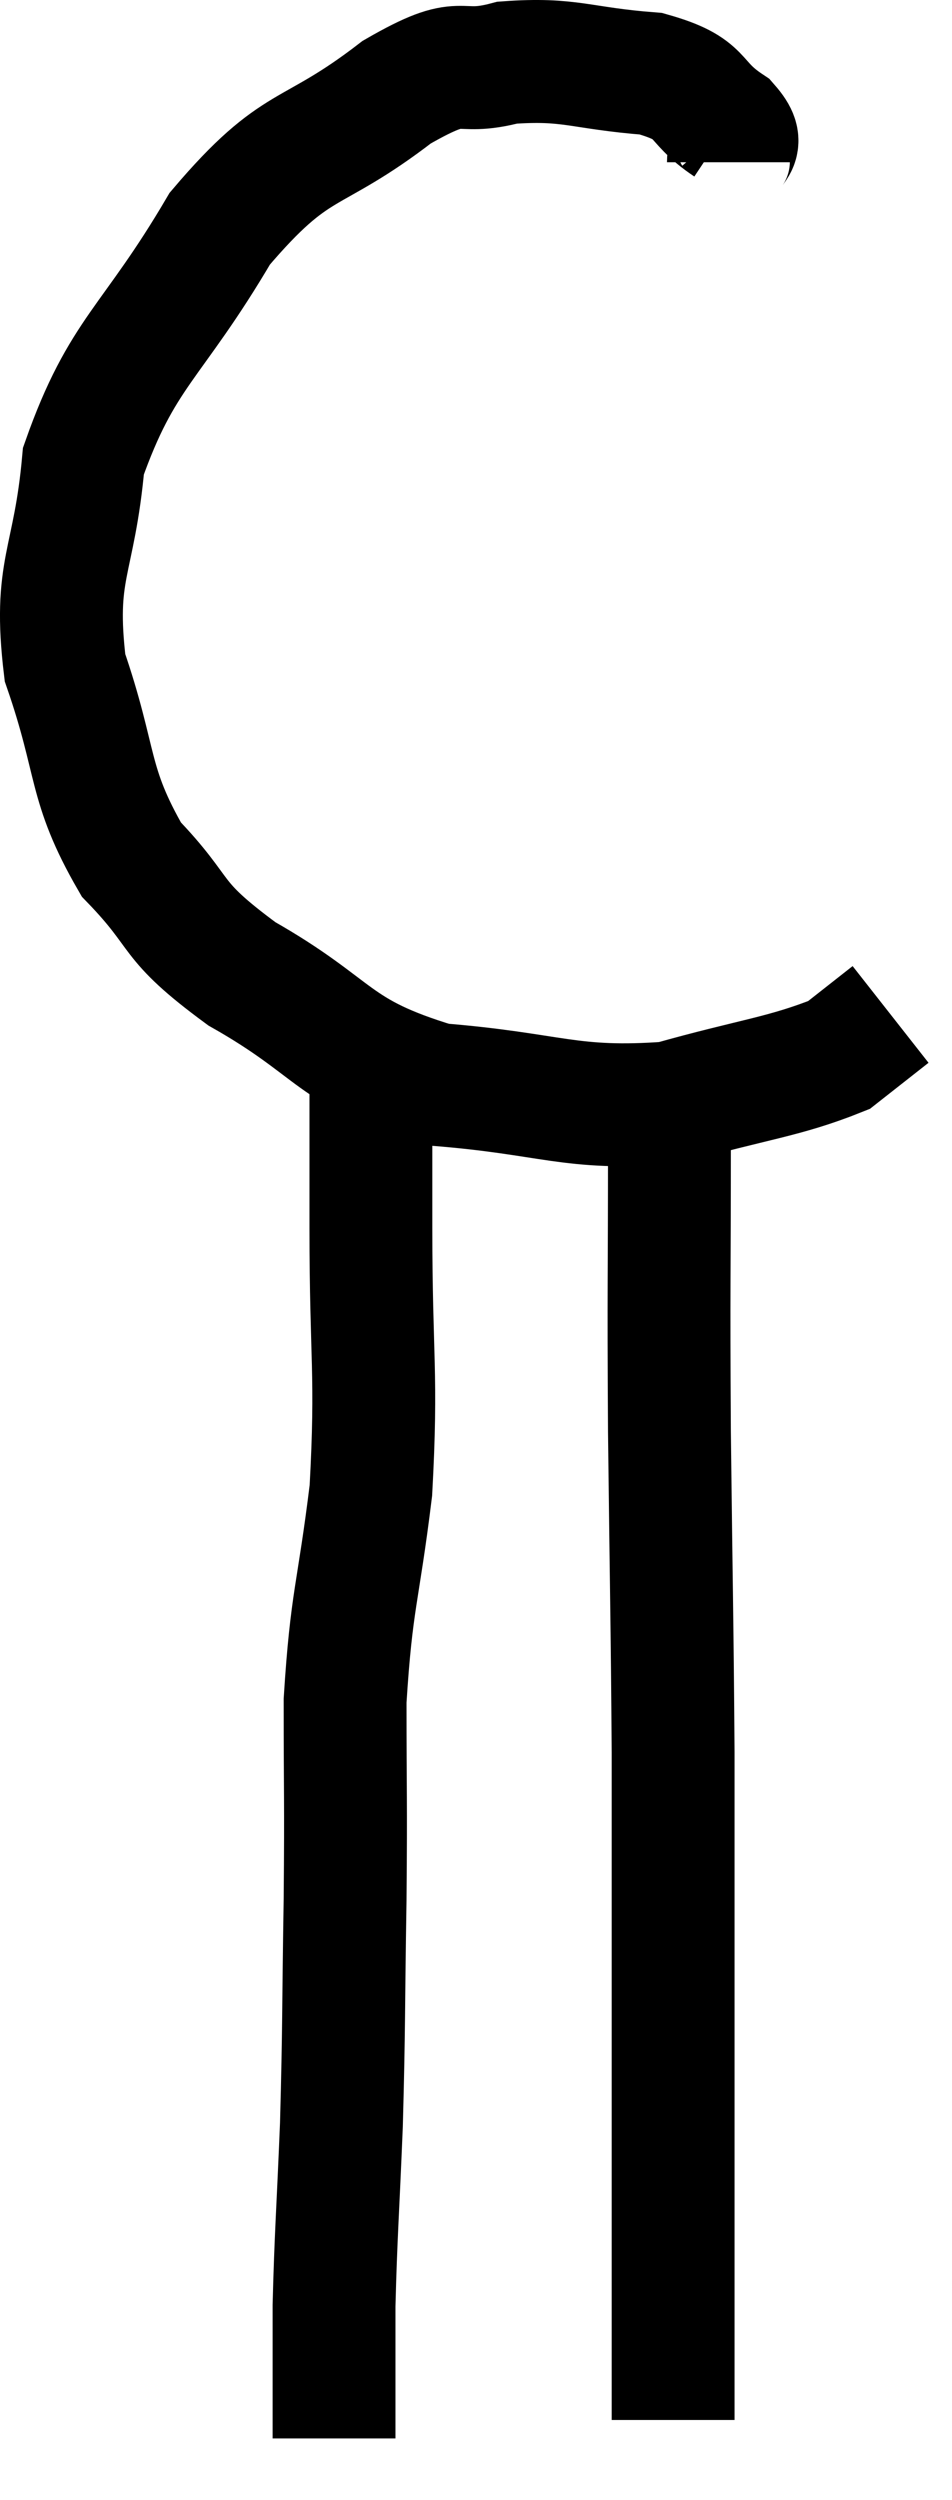 <svg xmlns="http://www.w3.org/2000/svg" viewBox="14.482 2.881 15.498 40.659" width="15.498" height="40.659"><path d="M 26.34 5.52 C 26.34 5.22, 26.655 5.28, 26.34 4.92 C 25.71 4.5, 25.98 4.335, 25.08 4.08 C 23.91 3.99, 23.775 3.825, 22.74 3.9 C 21.84 4.14, 22.11 3.705, 20.94 4.38 C 19.5 5.49, 19.335 5.1, 18.06 6.6 C 16.95 8.49, 16.47 8.595, 15.84 10.38 C 15.69 12.06, 15.345 12.12, 15.54 13.74 C 16.08 15.3, 15.9 15.615, 16.62 16.86 C 17.52 17.79, 17.175 17.805, 18.42 18.72 C 20.01 19.62, 19.86 19.995, 21.6 20.52 C 23.49 20.67, 23.745 20.94, 25.38 20.82 C 26.76 20.43, 27.24 20.4, 28.14 20.04 C 28.56 19.71, 28.77 19.545, 28.98 19.38 C 28.98 19.38, 28.98 19.38, 28.98 19.38 L 28.98 19.38" fill="none" stroke="black" stroke-width="2"></path><path d="M 20.52 20.28 C 20.52 21.57, 20.52 21.15, 20.52 22.86 C 20.52 24.99, 20.625 25.2, 20.52 27.12 C 20.31 28.83, 20.205 28.875, 20.1 30.54 C 20.1 32.16, 20.115 32.055, 20.1 33.78 C 20.07 35.61, 20.085 35.79, 20.04 37.44 C 19.98 38.91, 19.95 39.21, 19.92 40.38 C 19.92 41.25, 19.92 41.58, 19.92 42.12 C 19.92 42.33, 19.92 42.435, 19.92 42.54 L 19.92 42.54" fill="none" stroke="black" stroke-width="2"></path><path d="M 25.38 20.22 C 25.38 20.82, 25.38 19.935, 25.38 21.42 C 25.38 23.79, 25.365 23.67, 25.38 26.16 C 25.41 28.77, 25.425 29.22, 25.44 31.38 C 25.44 33.09, 25.44 33.405, 25.44 34.8 C 25.44 35.88, 25.44 35.775, 25.44 36.96 C 25.44 38.25, 25.44 38.385, 25.44 39.54 C 25.44 40.56, 25.44 40.995, 25.44 41.58 C 25.44 41.73, 25.44 41.715, 25.44 41.88 C 25.44 42.06, 25.44 42.15, 25.44 42.24 L 25.44 42.24" fill="none" stroke="black" stroke-width="2"></path></svg>